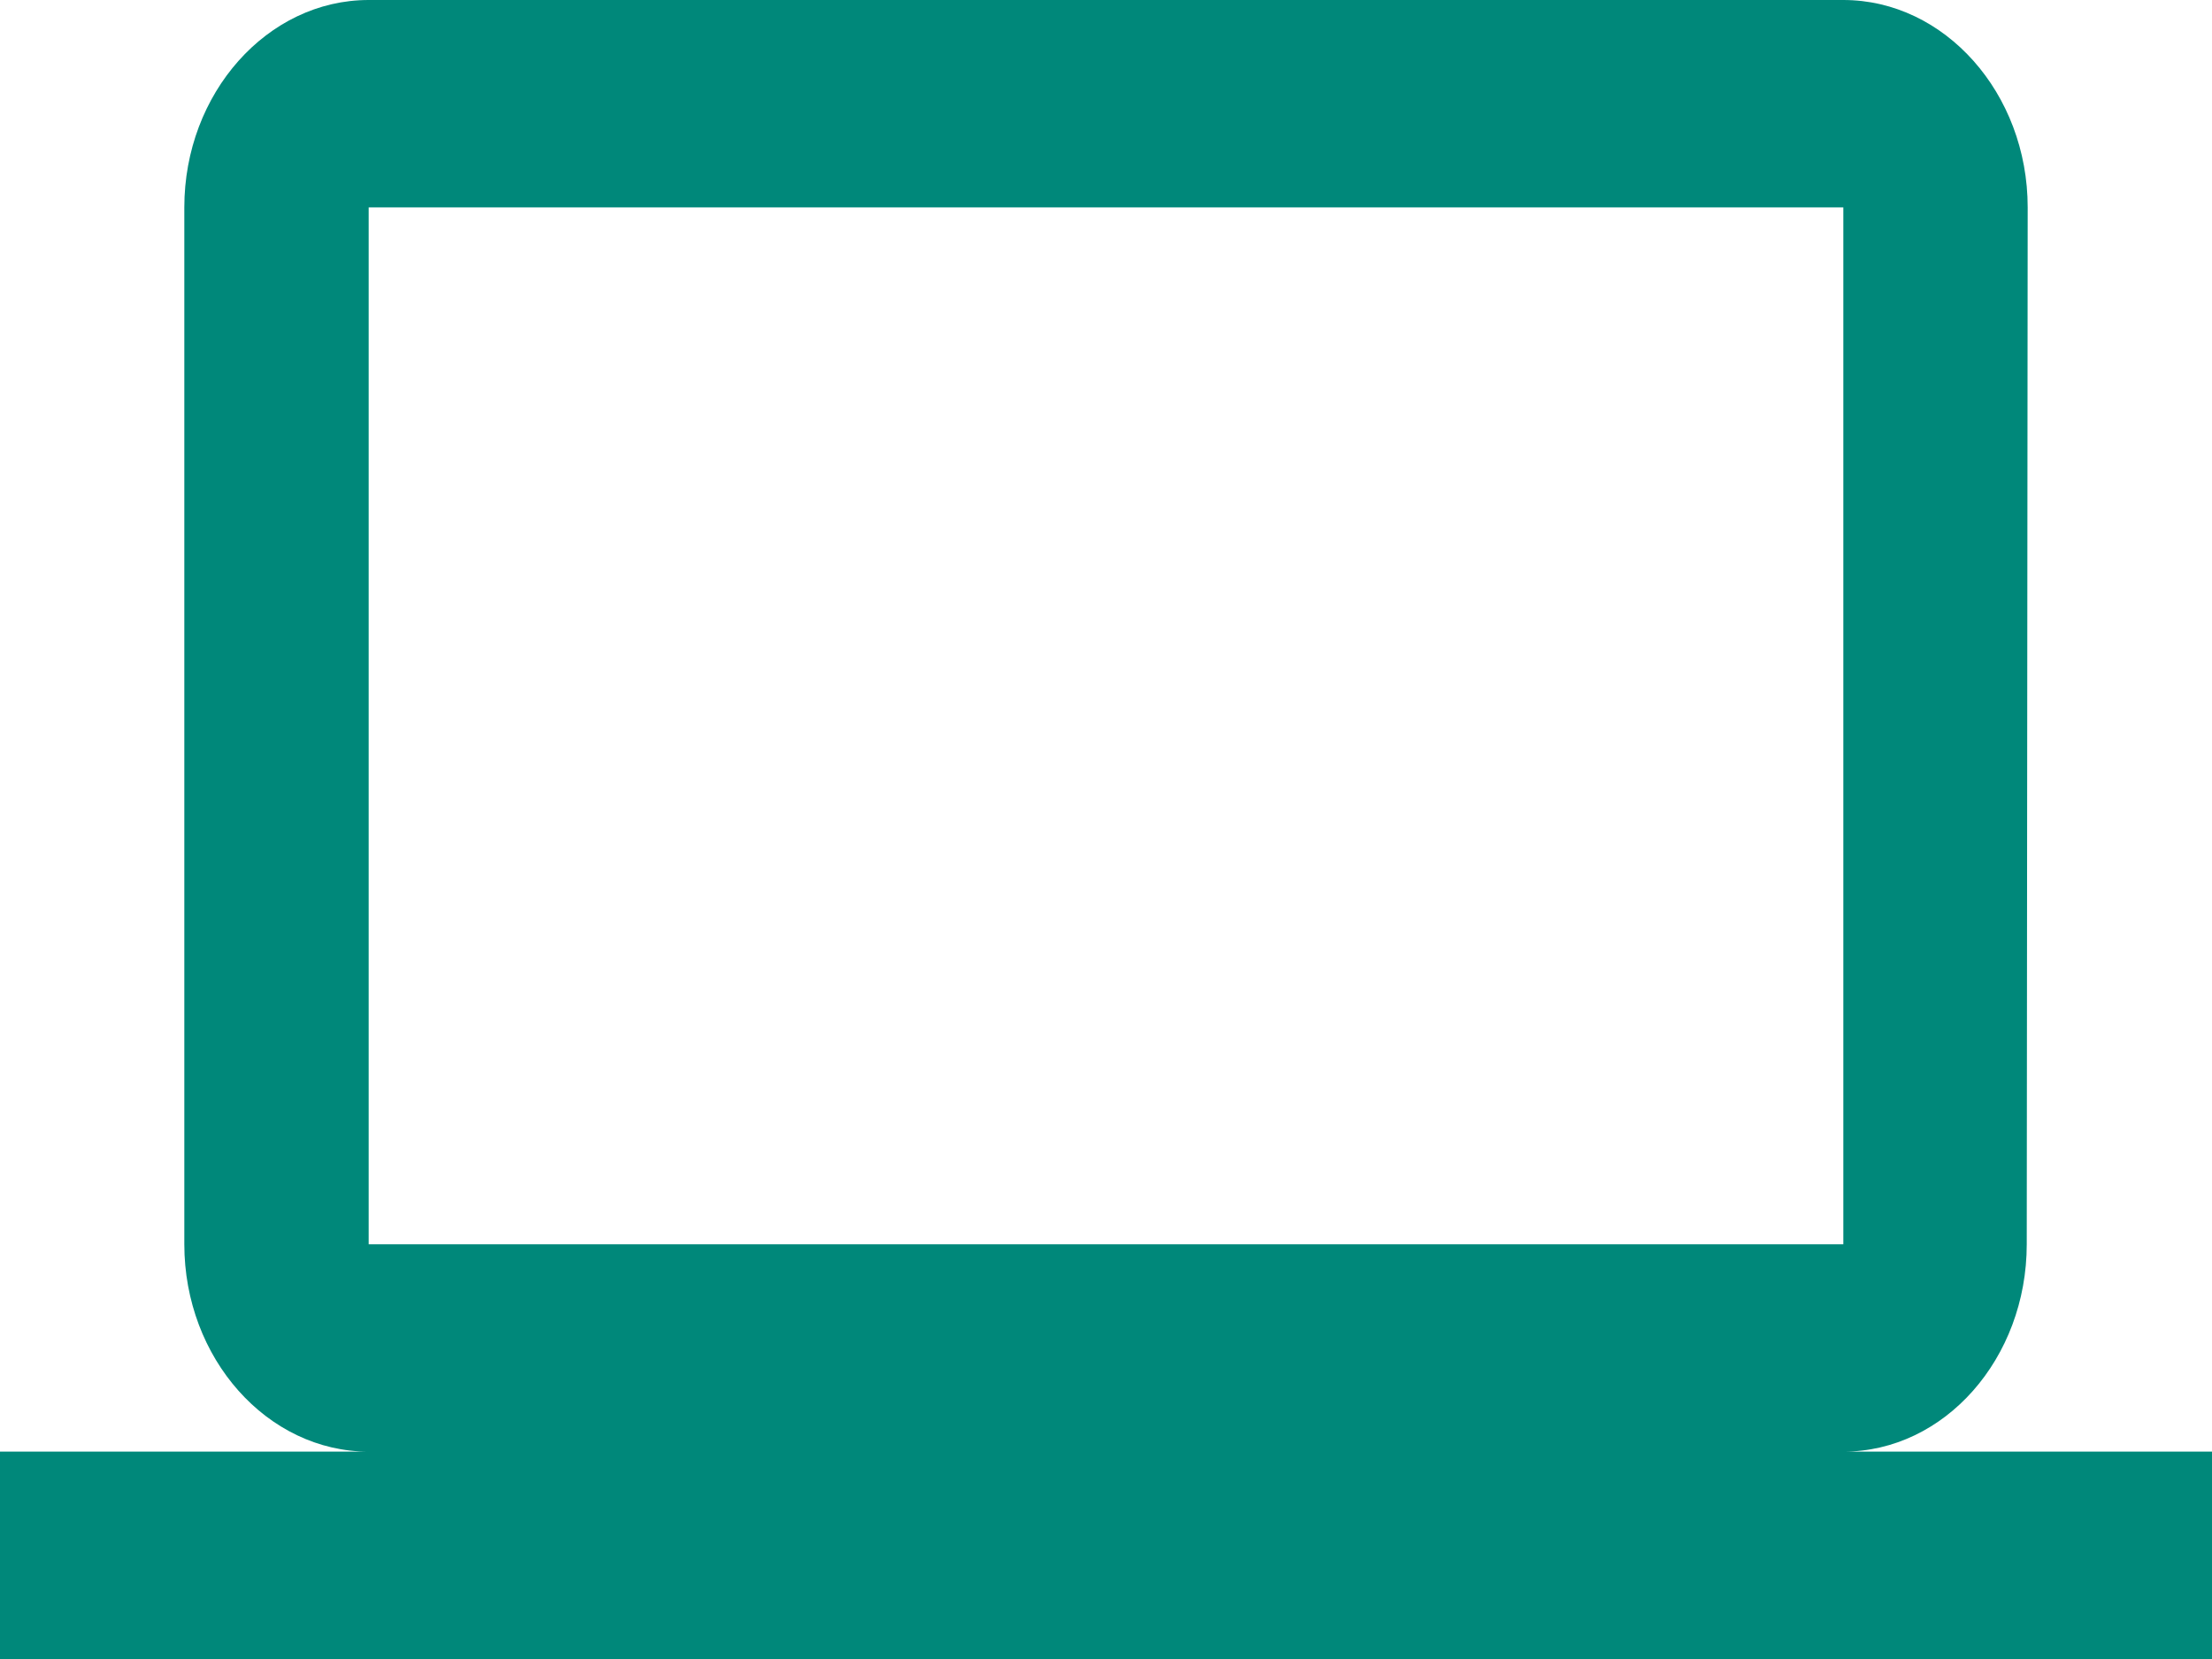 <svg width="52" height="39" viewBox="0 0 52 39" fill="none" xmlns="http://www.w3.org/2000/svg">
<path d="M43.333 34.125C45.717 34.125 47.645 31.931 47.645 29.25L47.667 4.875C47.667 2.194 45.717 0 43.333 0H8.667C6.283 0 4.333 2.194 4.333 4.875V29.25C4.333 31.931 6.283 34.125 8.667 34.125H0V39H52V34.125H43.333ZM8.667 4.875H43.333V29.25H8.667V4.875Z" fill="#00887A"/>
</svg>
